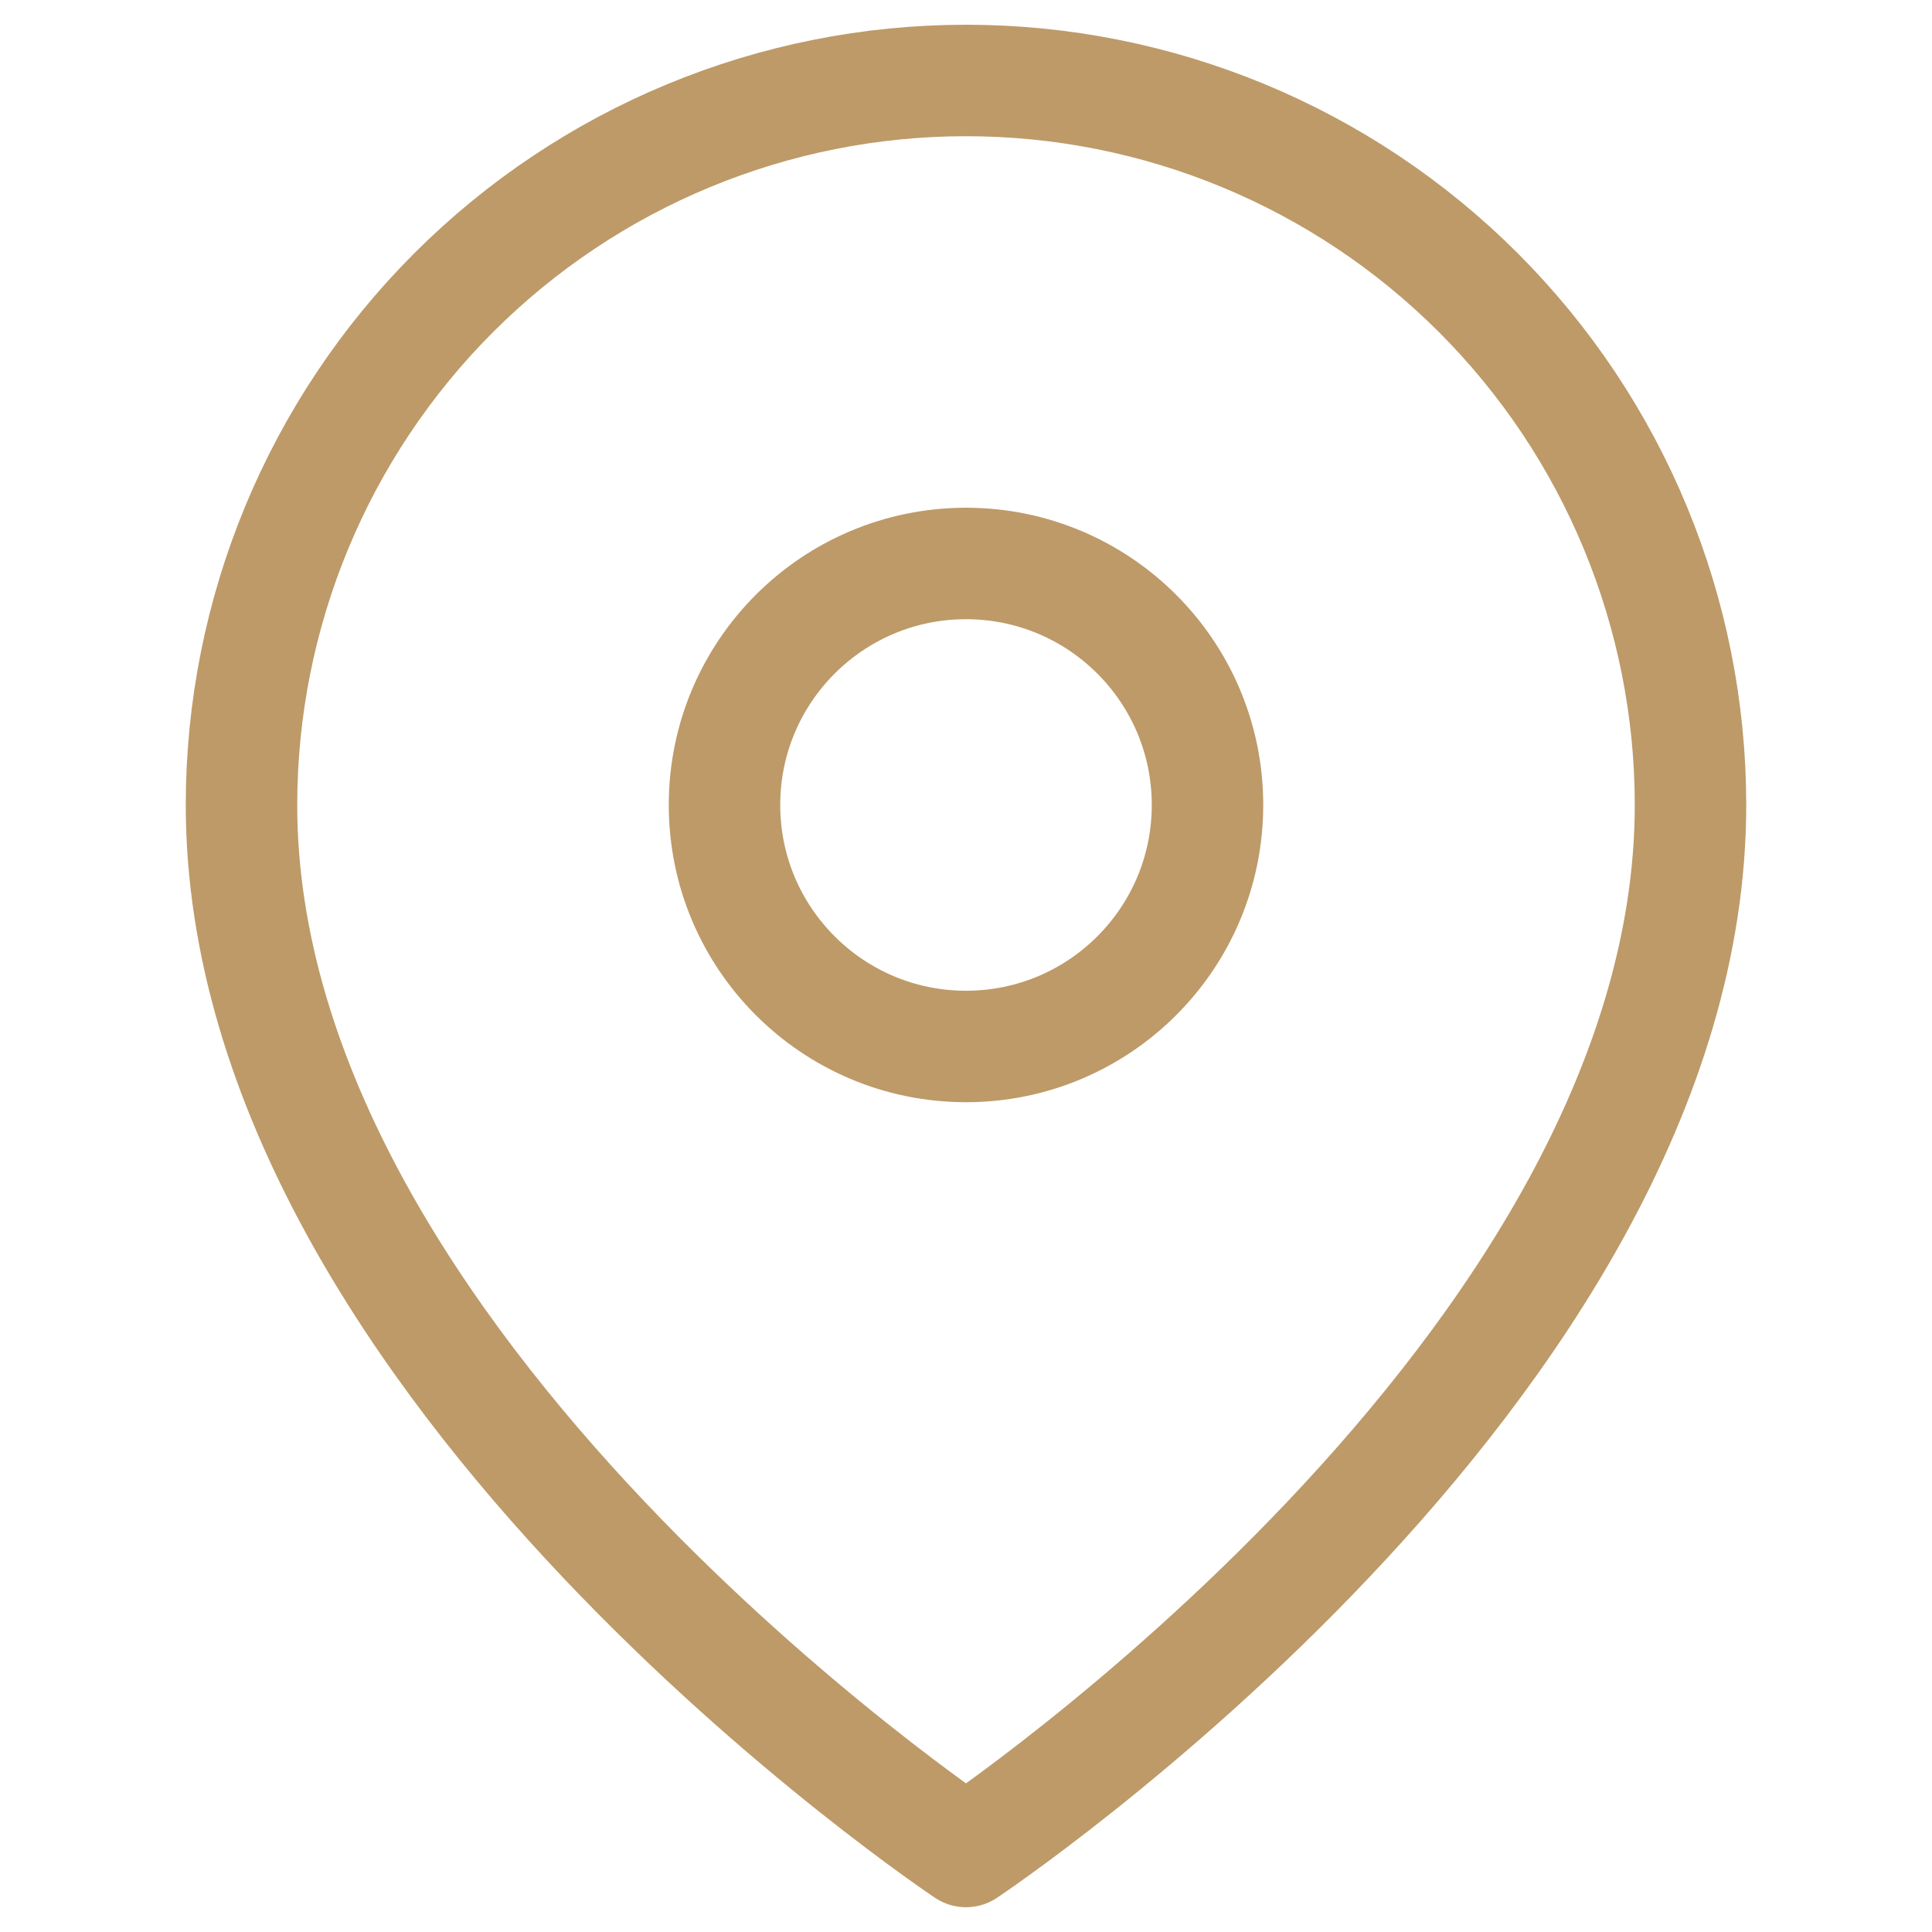 <svg width="52" height="52" viewBox="0 0 52 52" fill="none" xmlns="http://www.w3.org/2000/svg">
<path d="M45.5 21.666C45.5 36.833 26 49.833 26 49.833C26 49.833 6.5 36.833 6.5 21.666C6.5 16.494 8.554 11.534 12.211 7.877C15.868 4.22 20.828 2.166 26 2.166C31.172 2.166 36.132 4.22 39.789 7.877C43.446 11.534 45.5 16.494 45.5 21.666Z" stroke="#BD9A68" stroke-width="3" stroke-linecap="round" stroke-linejoin="round"/>
<path d="M26 28.166C29.59 28.166 32.5 25.256 32.5 21.666C32.5 18.076 29.59 15.166 26 15.166C22.41 15.166 19.5 18.076 19.5 21.666C19.5 25.256 22.41 28.166 26 28.166Z" stroke="#BD9A68" stroke-width="3" stroke-linecap="round" stroke-linejoin="round"/>
</svg>
